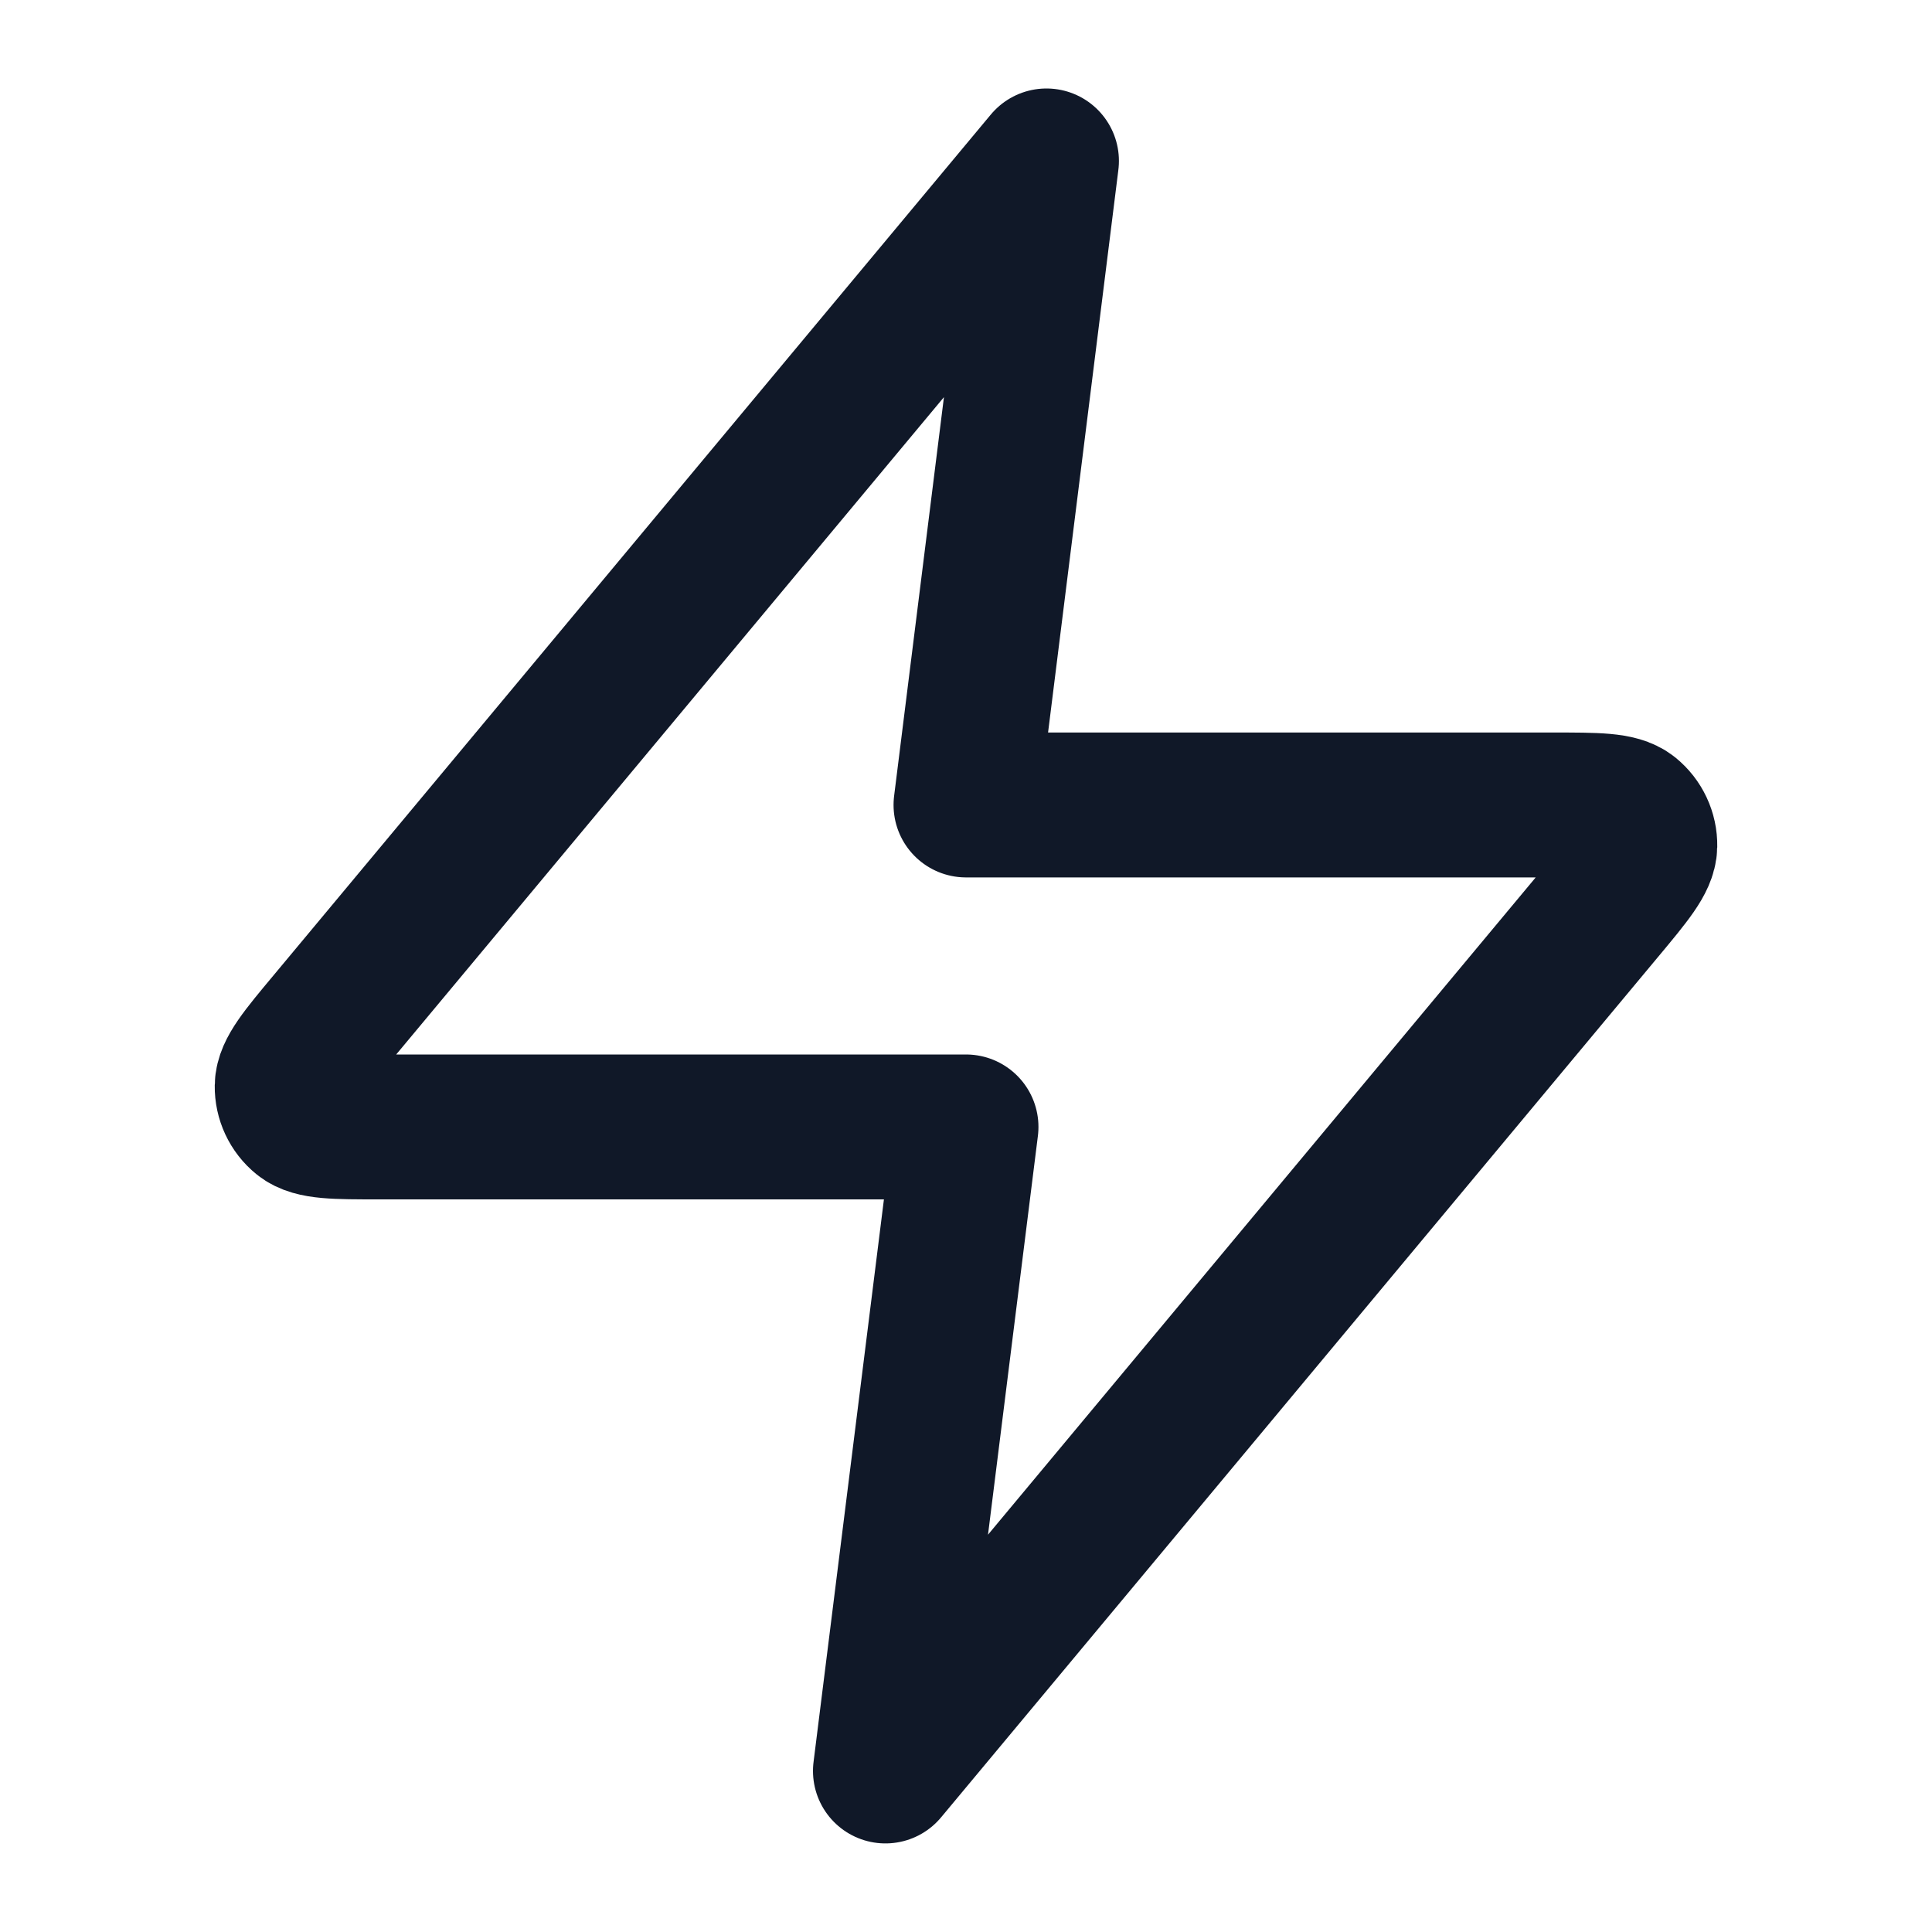 <svg width="20" height="20" viewBox="0 0 20 20" fill="none" xmlns="http://www.w3.org/2000/svg">
<path d="M10.833 1.666L3.411 10.573C3.12 10.921 2.975 11.096 2.973 11.243C2.971 11.371 3.028 11.493 3.127 11.573C3.242 11.666 3.469 11.666 3.923 11.666H10L9.166 18.333L16.588 9.426C16.879 9.077 17.024 8.903 17.027 8.756C17.029 8.628 16.972 8.506 16.872 8.425C16.757 8.333 16.53 8.333 16.076 8.333H10L10.833 1.666Z" stroke="#101828" stroke-width="1.5" stroke-linecap="round" stroke-linejoin="round"/>
</svg>

